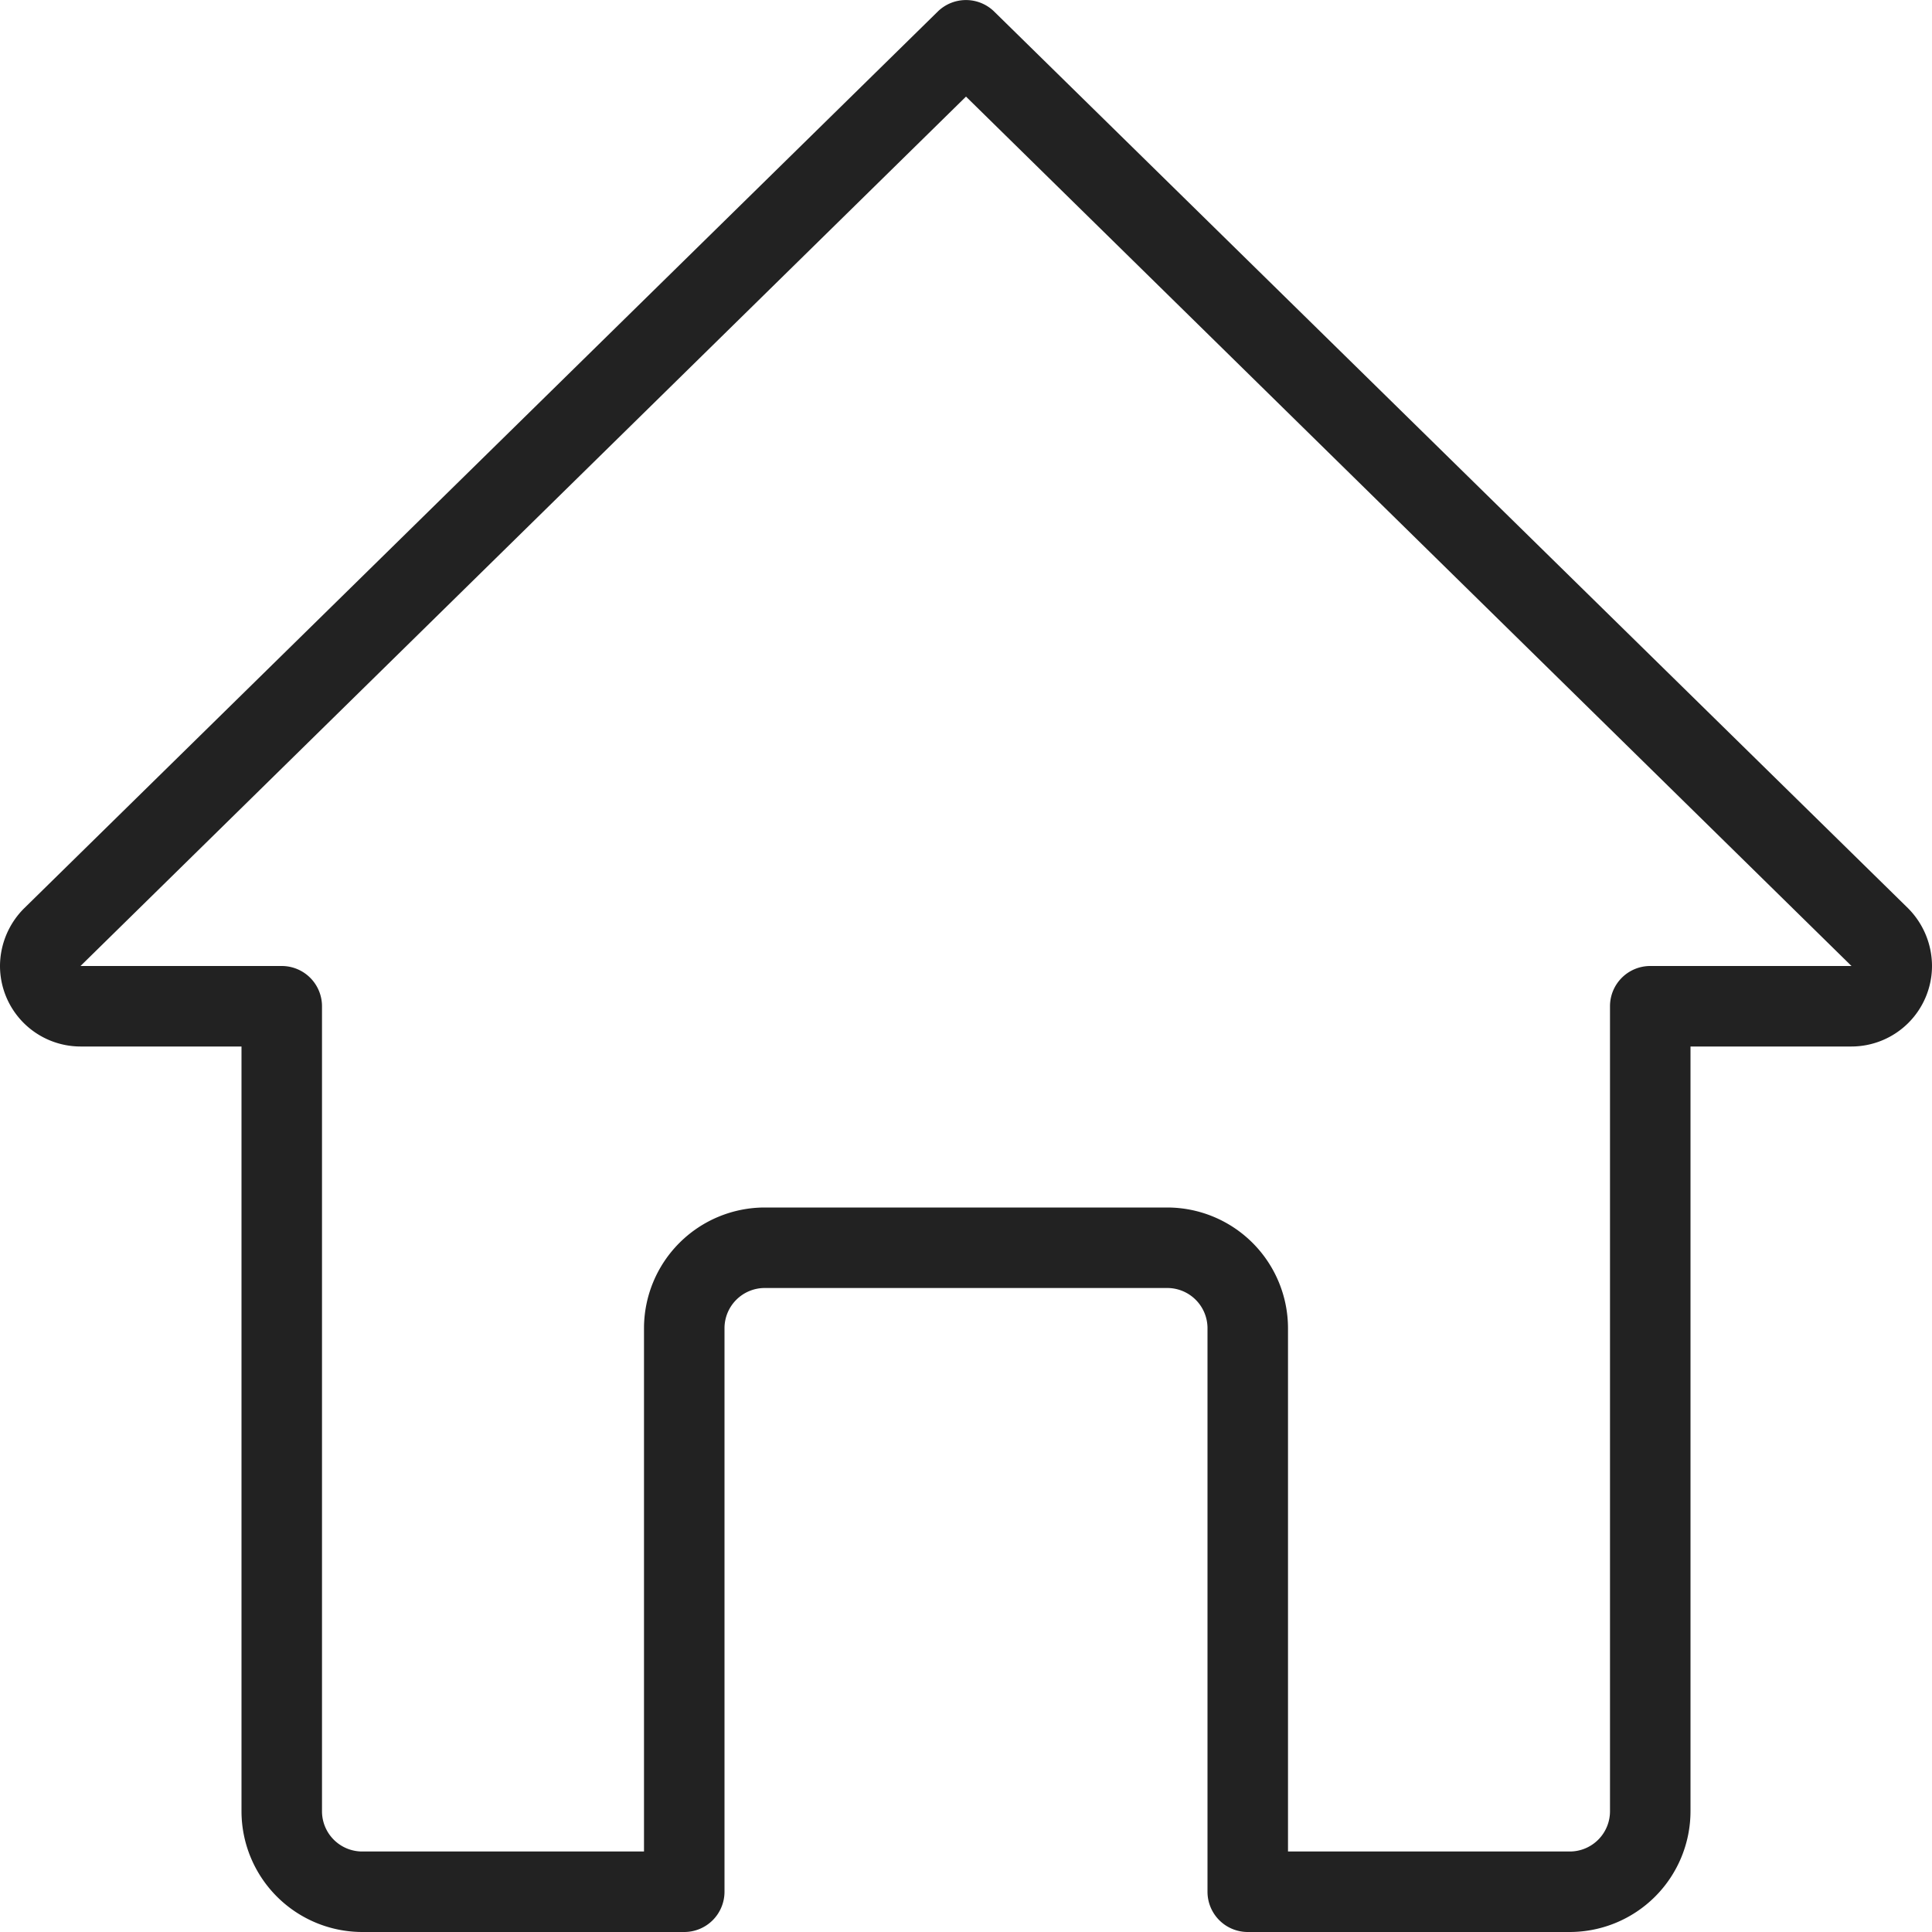 <svg id="home" xmlns="http://www.w3.org/2000/svg" width="30" height="29.999" viewBox="0 0 30 29.999">
  <path id="Path_30484" data-name="Path 30484" d="M24.375,30h-5a.625.625,0,0,1-.625-.625v-8.75A.625.625,0,0,0,18.125,20h-6.25a.625.625,0,0,0-.625.625v8.75a.625.625,0,0,1-.625.625h-5A1.877,1.877,0,0,1,3.75,28.125V16.25H1.25A1.252,1.252,0,0,1,0,15a1.27,1.27,0,0,1,.37-.891L14.562.179a.626.626,0,0,1,.875,0L29.625,14.1A1.274,1.274,0,0,1,30,15a1.252,1.252,0,0,1-1.25,1.25h-2.5V28.125A1.877,1.877,0,0,1,24.375,30ZM20,28.75h4.375A.625.625,0,0,0,25,28.125v-12.5A.625.625,0,0,1,25.625,15H28.75L15,1.5,1.25,15l3.125,0A.625.625,0,0,1,5,15.625v12.5a.625.625,0,0,0,.625.625H10V20.625a1.877,1.877,0,0,1,1.875-1.875h6.25A1.877,1.877,0,0,1,20,20.625Z" transform="translate(0 0)" fill="#222"/>
</svg>
